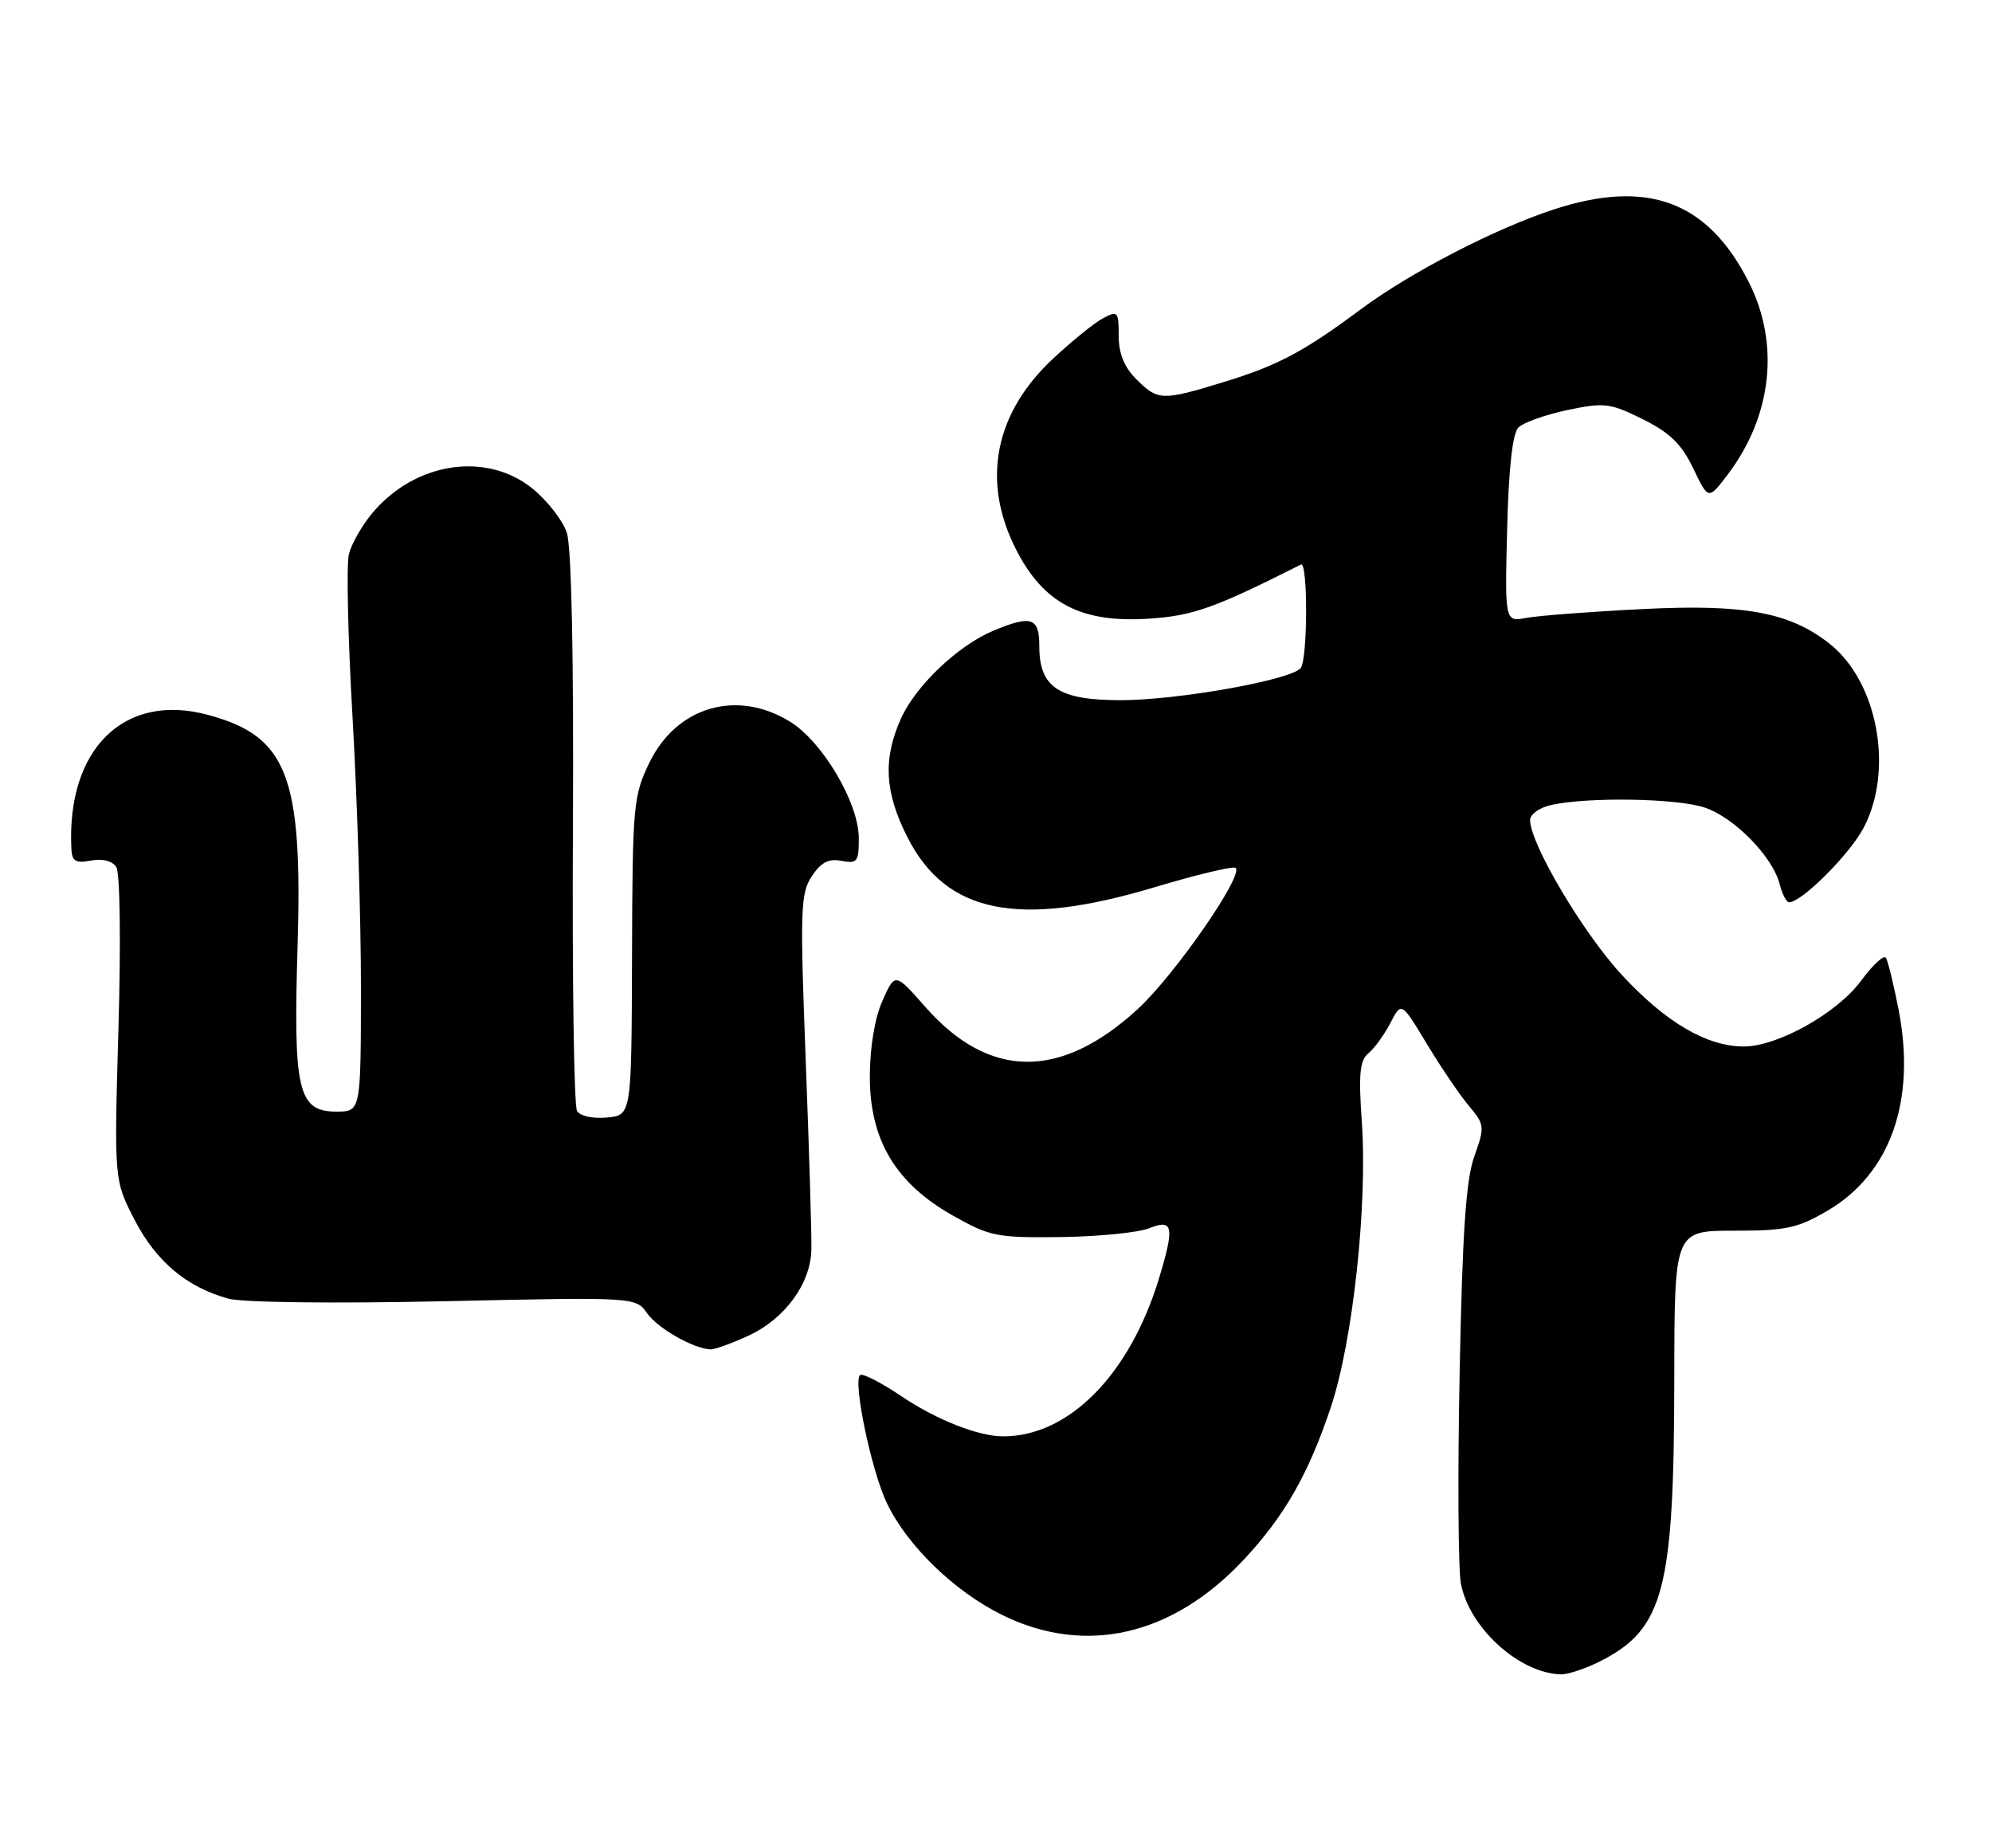 <?xml version="1.0" encoding="UTF-8" standalone="no"?>
<!DOCTYPE svg PUBLIC "-//W3C//DTD SVG 1.1//EN" "http://www.w3.org/Graphics/SVG/1.1/DTD/svg11.dtd" >
<svg xmlns="http://www.w3.org/2000/svg" xmlns:xlink="http://www.w3.org/1999/xlink" version="1.1" viewBox="0 0 276 256">
 <g >
 <path fill="currentColor"
d=" M 221.79 230.11 C 230.54 225.64 231.95 220.22 231.98 191.00 C 232.00 170.50 232.00 170.50 240.25 170.50 C 247.47 170.50 249.09 170.15 253.22 167.72 C 261.96 162.59 265.52 152.44 263.04 139.78 C 262.36 136.33 261.58 133.13 261.30 132.69 C 261.03 132.24 259.48 133.67 257.87 135.86 C 254.55 140.37 246.25 145.01 241.55 144.98 C 236.42 144.94 230.78 141.62 224.71 135.06 C 219.32 129.23 212.00 116.88 212.00 113.60 C 212.00 112.81 213.32 111.87 214.93 111.52 C 220.09 110.38 232.38 110.59 236.20 111.88 C 240.32 113.26 245.64 118.71 246.59 122.52 C 246.94 123.88 247.52 125.00 247.88 125.00 C 249.64 125.00 256.30 118.34 258.23 114.65 C 262.43 106.61 260.15 94.41 253.47 89.16 C 247.96 84.82 241.69 83.66 227.56 84.38 C 220.38 84.74 213.15 85.29 211.50 85.60 C 208.50 86.16 208.50 86.16 208.82 73.33 C 209.03 64.95 209.56 60.06 210.37 59.24 C 211.04 58.55 214.09 57.46 217.15 56.81 C 222.30 55.73 223.07 55.83 227.60 58.07 C 231.37 59.94 232.98 61.51 234.60 64.88 C 236.70 69.26 236.70 69.26 239.33 65.81 C 245.55 57.65 246.65 47.58 242.25 38.98 C 236.57 27.87 228.29 24.79 215.36 28.99 C 207.19 31.65 195.43 37.73 188.50 42.88 C 180.68 48.70 177.02 50.65 169.64 52.90 C 161.01 55.55 160.44 55.53 157.45 52.55 C 155.76 50.85 155.00 48.98 155.00 46.51 C 155.00 43.14 154.87 43.00 152.81 44.10 C 151.61 44.74 148.49 47.27 145.88 49.71 C 137.79 57.27 135.97 66.64 140.75 76.07 C 144.56 83.59 149.78 86.32 159.15 85.71 C 165.30 85.31 168.23 84.27 180.25 78.21 C 181.22 77.72 181.20 91.17 180.23 92.53 C 179.07 94.17 163.19 97.01 155.25 97.00 C 146.66 97.00 144.00 95.23 144.00 89.50 C 144.00 85.54 142.91 85.18 137.65 87.37 C 132.76 89.41 126.93 94.95 124.86 99.49 C 122.31 105.11 122.56 109.78 125.75 116.03 C 131.11 126.55 141.08 128.57 159.89 122.94 C 165.52 121.25 170.58 120.03 171.13 120.21 C 172.70 120.73 162.85 135.02 157.60 139.83 C 146.90 149.63 137.03 149.52 128.21 139.50 C 124.01 134.73 124.01 134.73 122.28 138.62 C 121.21 141.00 120.53 145.04 120.52 149.08 C 120.49 157.89 124.08 163.92 132.00 168.39 C 137.15 171.30 138.11 171.49 147.00 171.38 C 152.22 171.31 157.74 170.76 159.25 170.15 C 162.55 168.83 162.76 169.93 160.58 177.12 C 156.53 190.44 148.10 198.99 139.00 198.99 C 135.55 198.99 129.78 196.71 124.91 193.44 C 122.06 191.52 119.47 190.20 119.16 190.50 C 118.16 191.50 120.77 203.88 122.90 208.29 C 125.77 214.22 132.26 220.49 138.91 223.76 C 150.41 229.40 162.46 226.63 172.34 216.06 C 177.96 210.06 181.30 204.21 184.40 194.93 C 187.45 185.80 189.50 166.89 188.68 155.33 C 188.22 148.75 188.40 146.91 189.62 145.90 C 190.45 145.21 191.82 143.32 192.65 141.71 C 194.17 138.77 194.17 138.77 197.70 144.63 C 199.65 147.85 202.26 151.71 203.52 153.20 C 205.71 155.81 205.74 156.07 204.27 160.21 C 203.11 163.46 202.62 170.73 202.24 190.14 C 201.96 204.23 202.04 217.38 202.41 219.36 C 203.56 225.52 210.52 231.83 216.29 231.96 C 217.27 231.98 219.75 231.15 221.79 230.11 Z  M 103.60 185.09 C 108.71 182.77 112.33 177.86 112.42 173.10 C 112.47 171.12 112.11 159.27 111.63 146.76 C 110.84 126.08 110.91 123.78 112.47 121.41 C 113.74 119.47 114.80 118.92 116.59 119.26 C 118.78 119.68 119.00 119.39 118.99 116.11 C 118.98 111.23 113.99 102.78 109.48 99.99 C 102.11 95.43 93.72 97.88 89.95 105.71 C 87.75 110.25 87.63 111.63 87.57 132.50 C 87.50 154.50 87.50 154.50 84.10 154.82 C 82.16 155.01 80.38 154.62 79.95 153.91 C 79.53 153.23 79.27 135.63 79.38 114.79 C 79.50 90.84 79.19 75.76 78.53 73.79 C 77.97 72.09 75.81 69.33 73.76 67.67 C 67.36 62.52 57.53 64.02 51.62 71.04 C 50.18 72.75 48.70 75.33 48.34 76.77 C 47.98 78.22 48.21 88.42 48.85 99.45 C 49.49 110.48 50.01 127.26 50.01 136.75 C 50.00 154.00 50.00 154.00 46.62 154.00 C 41.30 154.00 40.62 151.12 41.23 131.21 C 41.95 107.49 39.83 101.99 28.79 99.03 C 17.19 95.91 9.20 103.77 9.89 117.61 C 9.98 119.33 10.48 119.63 12.61 119.22 C 14.20 118.92 15.56 119.26 16.11 120.11 C 16.63 120.90 16.76 130.55 16.41 142.50 C 15.81 163.50 15.81 163.50 18.65 169.00 C 21.64 174.77 25.86 178.32 31.64 179.91 C 33.60 180.45 46.23 180.60 61.56 180.27 C 88.09 179.69 88.09 179.69 89.67 181.95 C 91.14 184.04 96.19 186.90 98.50 186.94 C 99.05 186.95 101.34 186.12 103.60 185.09 Z "/>
</g>
</svg>